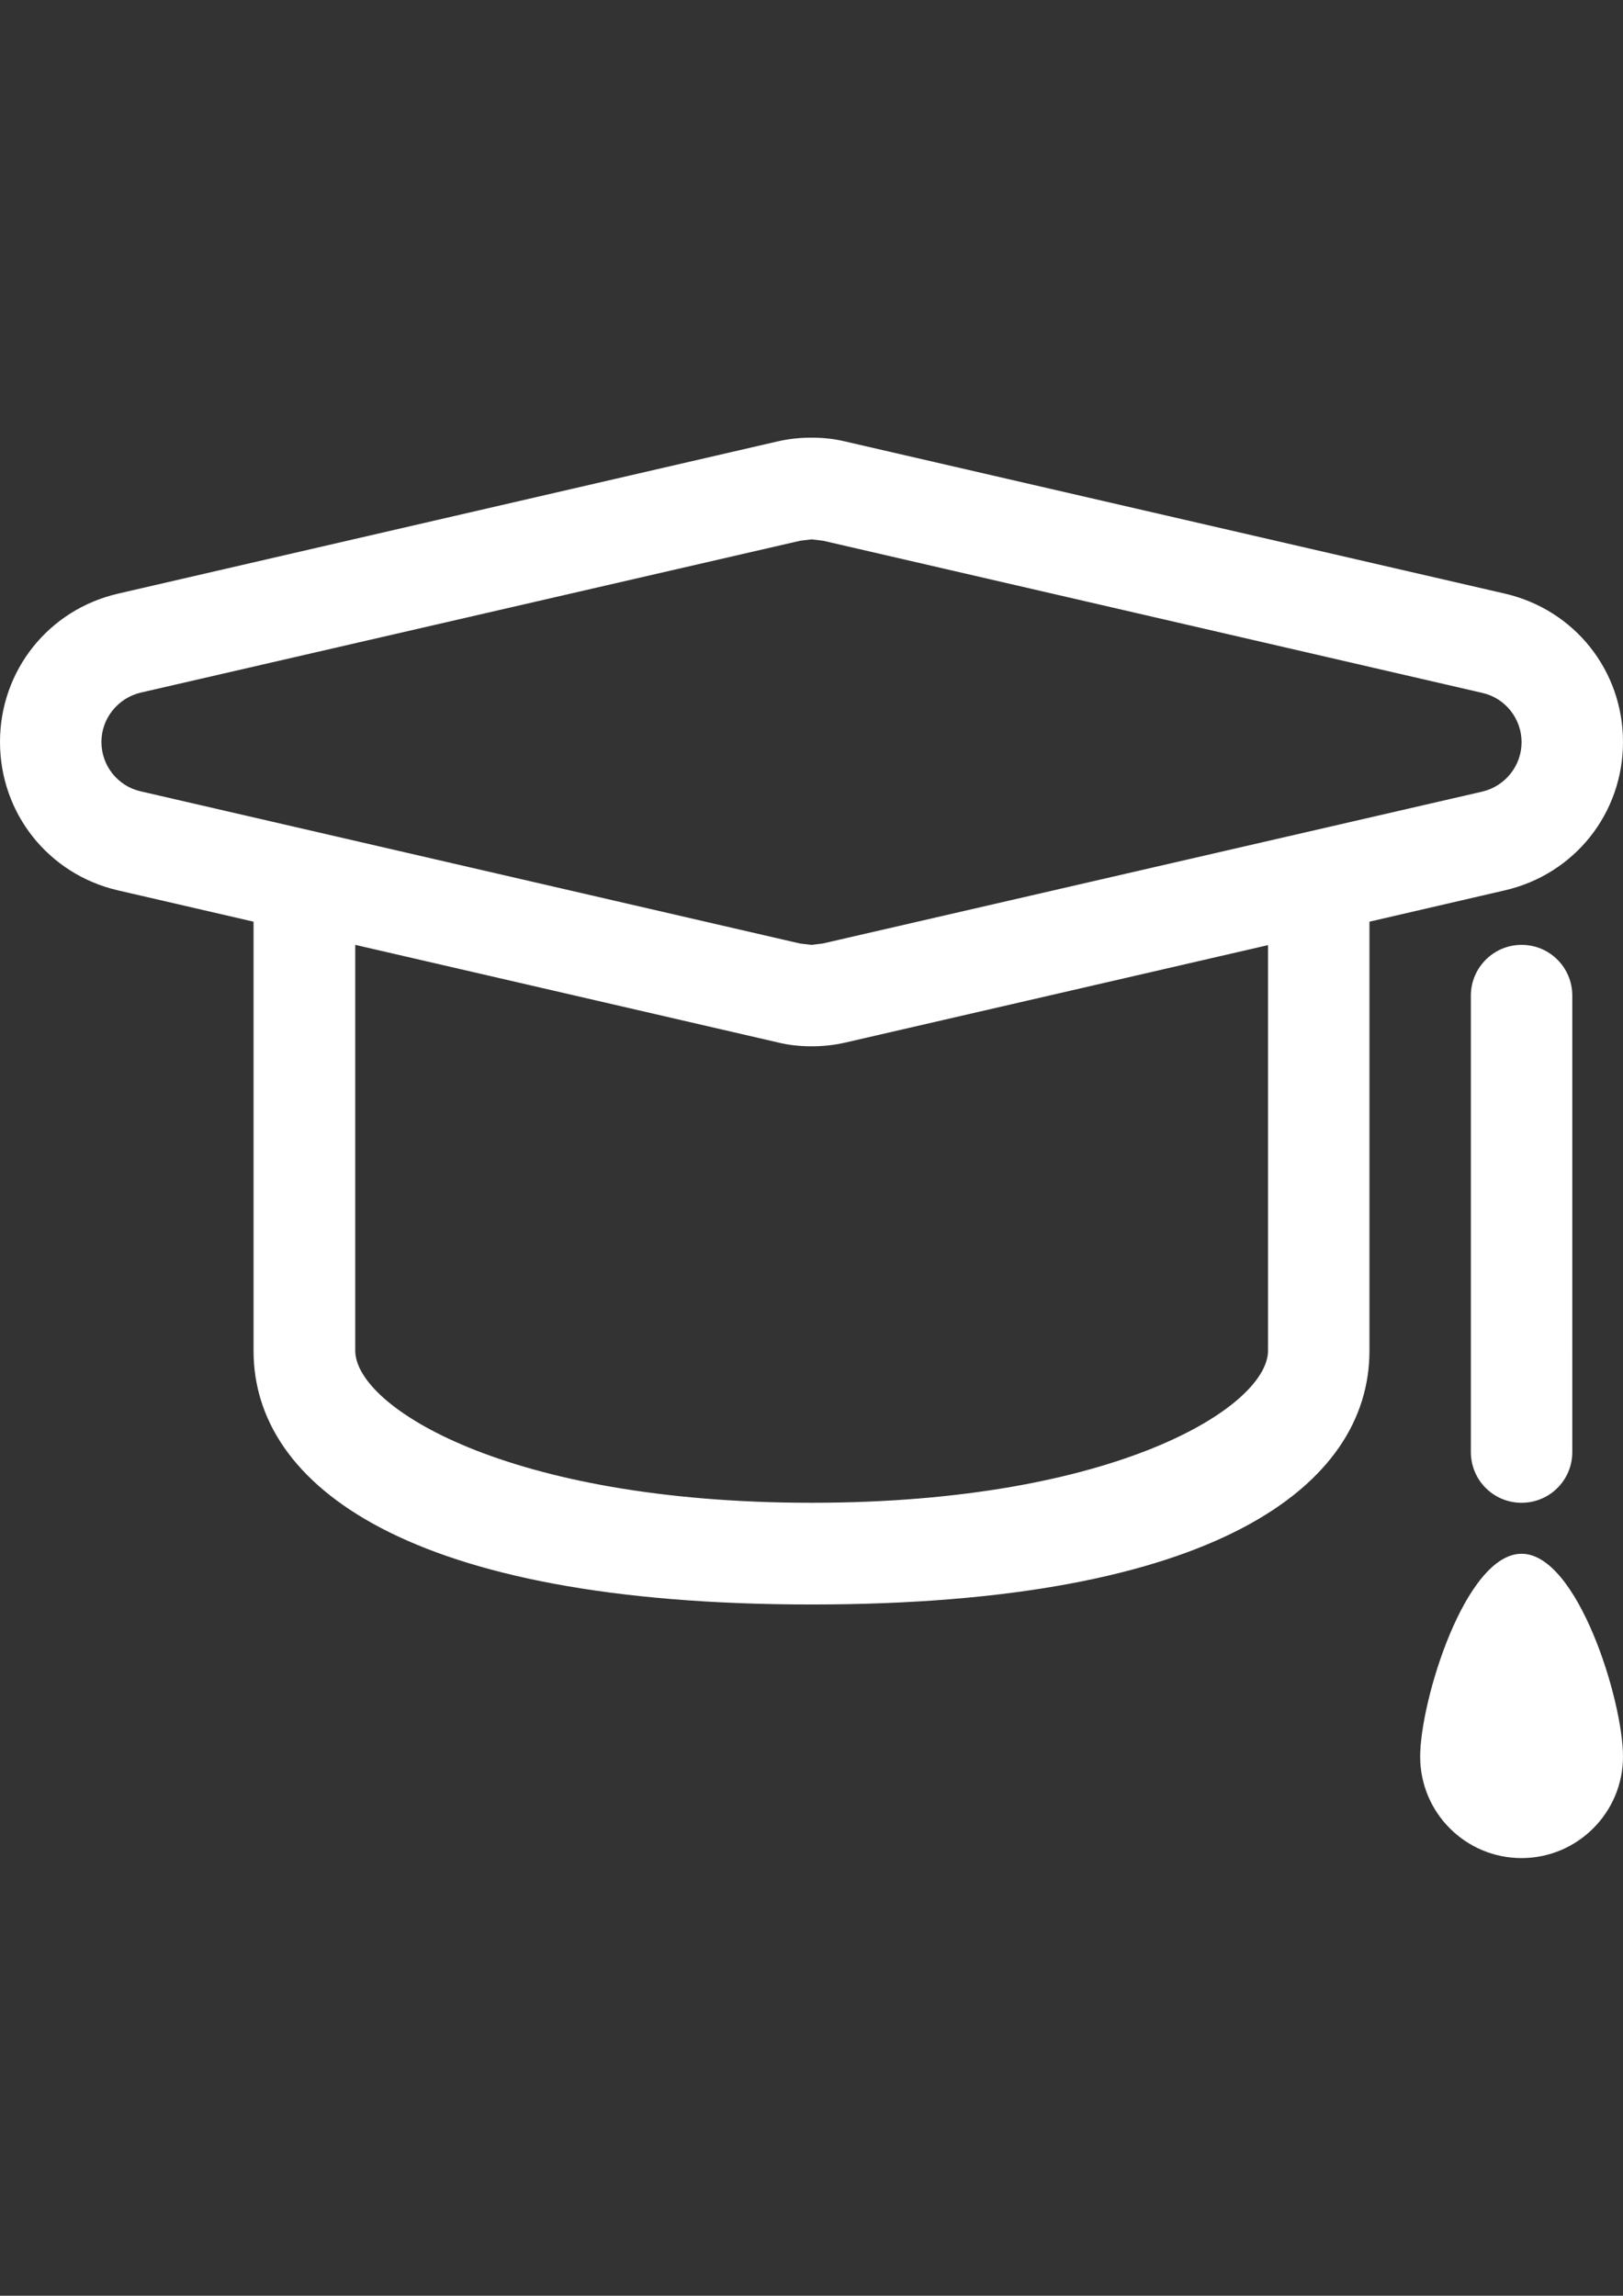 <?xml version="1.0" encoding="utf-8"?>
<!-- Generator: Adobe Illustrator 18.1.0, SVG Export Plug-In . SVG Version: 6.00 Build 0)  -->
<svg version="1.1" id="Capa_1" xmlns="http://www.w3.org/2000/svg" xmlns:xlink="http://www.w3.org/1999/xlink" x="0px" y="0px"
	 viewBox="0 0 595.3 841.9" enable-background="new 0 0 595.3 841.9" xml:space="preserve">
<rect x="0" y="0" width="595.3" height="841.9" fill="#333333" stroke="none"/>
<g>
	<g>
		<path fill="#FFFFFF" d="M595.3,644.2c0,20.5-16.7,37.2-37.2,37.2c-20.6,0-37.2-16.7-37.2-37.2s16.6-74.4,37.2-74.4
			C578.6,569.8,595.3,623.6,595.3,644.2z M539.5,365.1v167.4c0,10.3,8.3,18.6,18.6,18.6c10.3,0,18.6-8.3,18.6-18.6V365.1
			c0-10.3-8.3-18.6-18.6-18.6C547.8,346.5,539.5,354.9,539.5,365.1z M552,326.5L502.3,338v157.4c0,49.4-56.5,93-204.6,93
			S93,544.7,93,495.4V338l-49.8-11.5C17.8,320.6,0,298.3,0,272.1c0-26.2,17.8-48.5,43.3-54.4l241.8-55.8c4.3-1,8.4-1.4,12.6-1.4
			c4.1,0,8.2,0.4,12.3,1.4L552,217.7c25.5,5.9,43.3,28.2,43.3,54.4C595.3,298.3,577.5,320.6,552,326.5z M465.1,346.6l-154.9,35.7
			c-4.3,1-8.4,1.4-12.5,1.4s-8.3-0.4-12.3-1.4l-155.1-35.8v148.8c0,20.6,55.8,55.8,167.4,55.8s167.4-35.3,167.4-55.8V346.6z
			 M543.7,290.3c8.4-2,14.4-9.5,14.4-18.1c0-8.7-6-16.2-14.4-18.1l-241.8-55.8l-4.2-0.5l-4.2,0.5L51.6,254
			c-8.4,2-14.4,9.5-14.4,18.1c0,8.7,6,16.2,14.4,18.1l241.8,55.8l4.2,0.5l4.2-0.5L543.7,290.3z"/>
	</g>
</g>
</svg>
